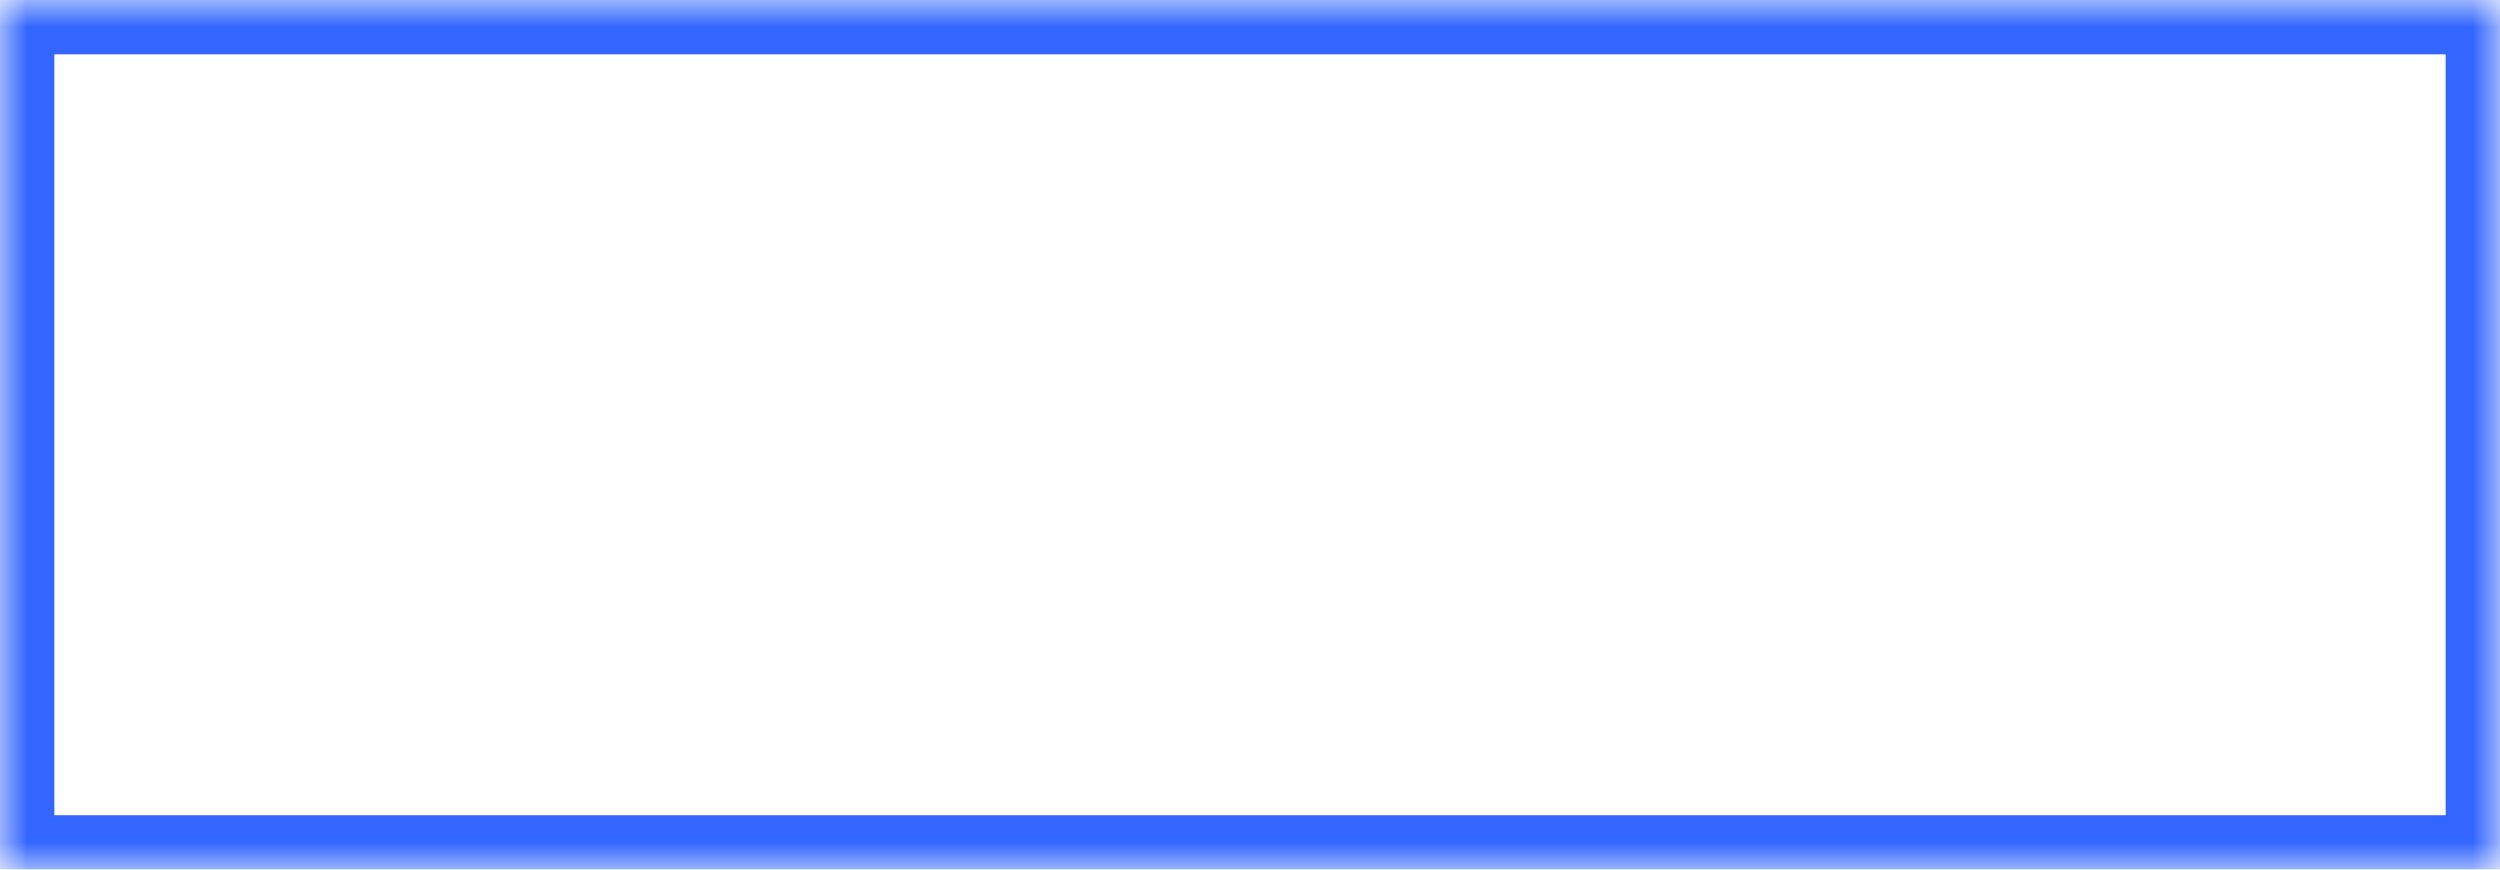 ﻿<?xml version="1.0" encoding="utf-8"?>
<svg version="1.1" width="46px" height="16px" xmlns:xlink="http://www.w3.org/1999/xlink" xmlns="http://www.w3.org/2000/svg">
  <defs>
    <mask fill="white" id="clip352">
      <path d="M 0 16  L 0 0  L 17 0  L 22 0  L 46 0  L 46 16  L 0 16  Z " fill-rule="evenodd" />
    </mask>
  </defs>
  <g transform="translate(-1041 -1316 )">
    <path d="M 0 16  L 0 0  L 17 0  L 22 0  L 46 0  L 46 16  L 0 16  Z " fill-rule="nonzero" fill="#ffffff" stroke="none" fill-opacity="0" transform="matrix(1 0 0 1 1041 1316 )" />
    <path d="M 0 16  L 0 0  L 17 0  L 22 0  L 46 0  L 46 16  L 0 16  Z " stroke-width="2" stroke="#3366ff" fill="none" transform="matrix(1 0 0 1 1041 1316 )" mask="url(#clip352)" />
  </g>
</svg>